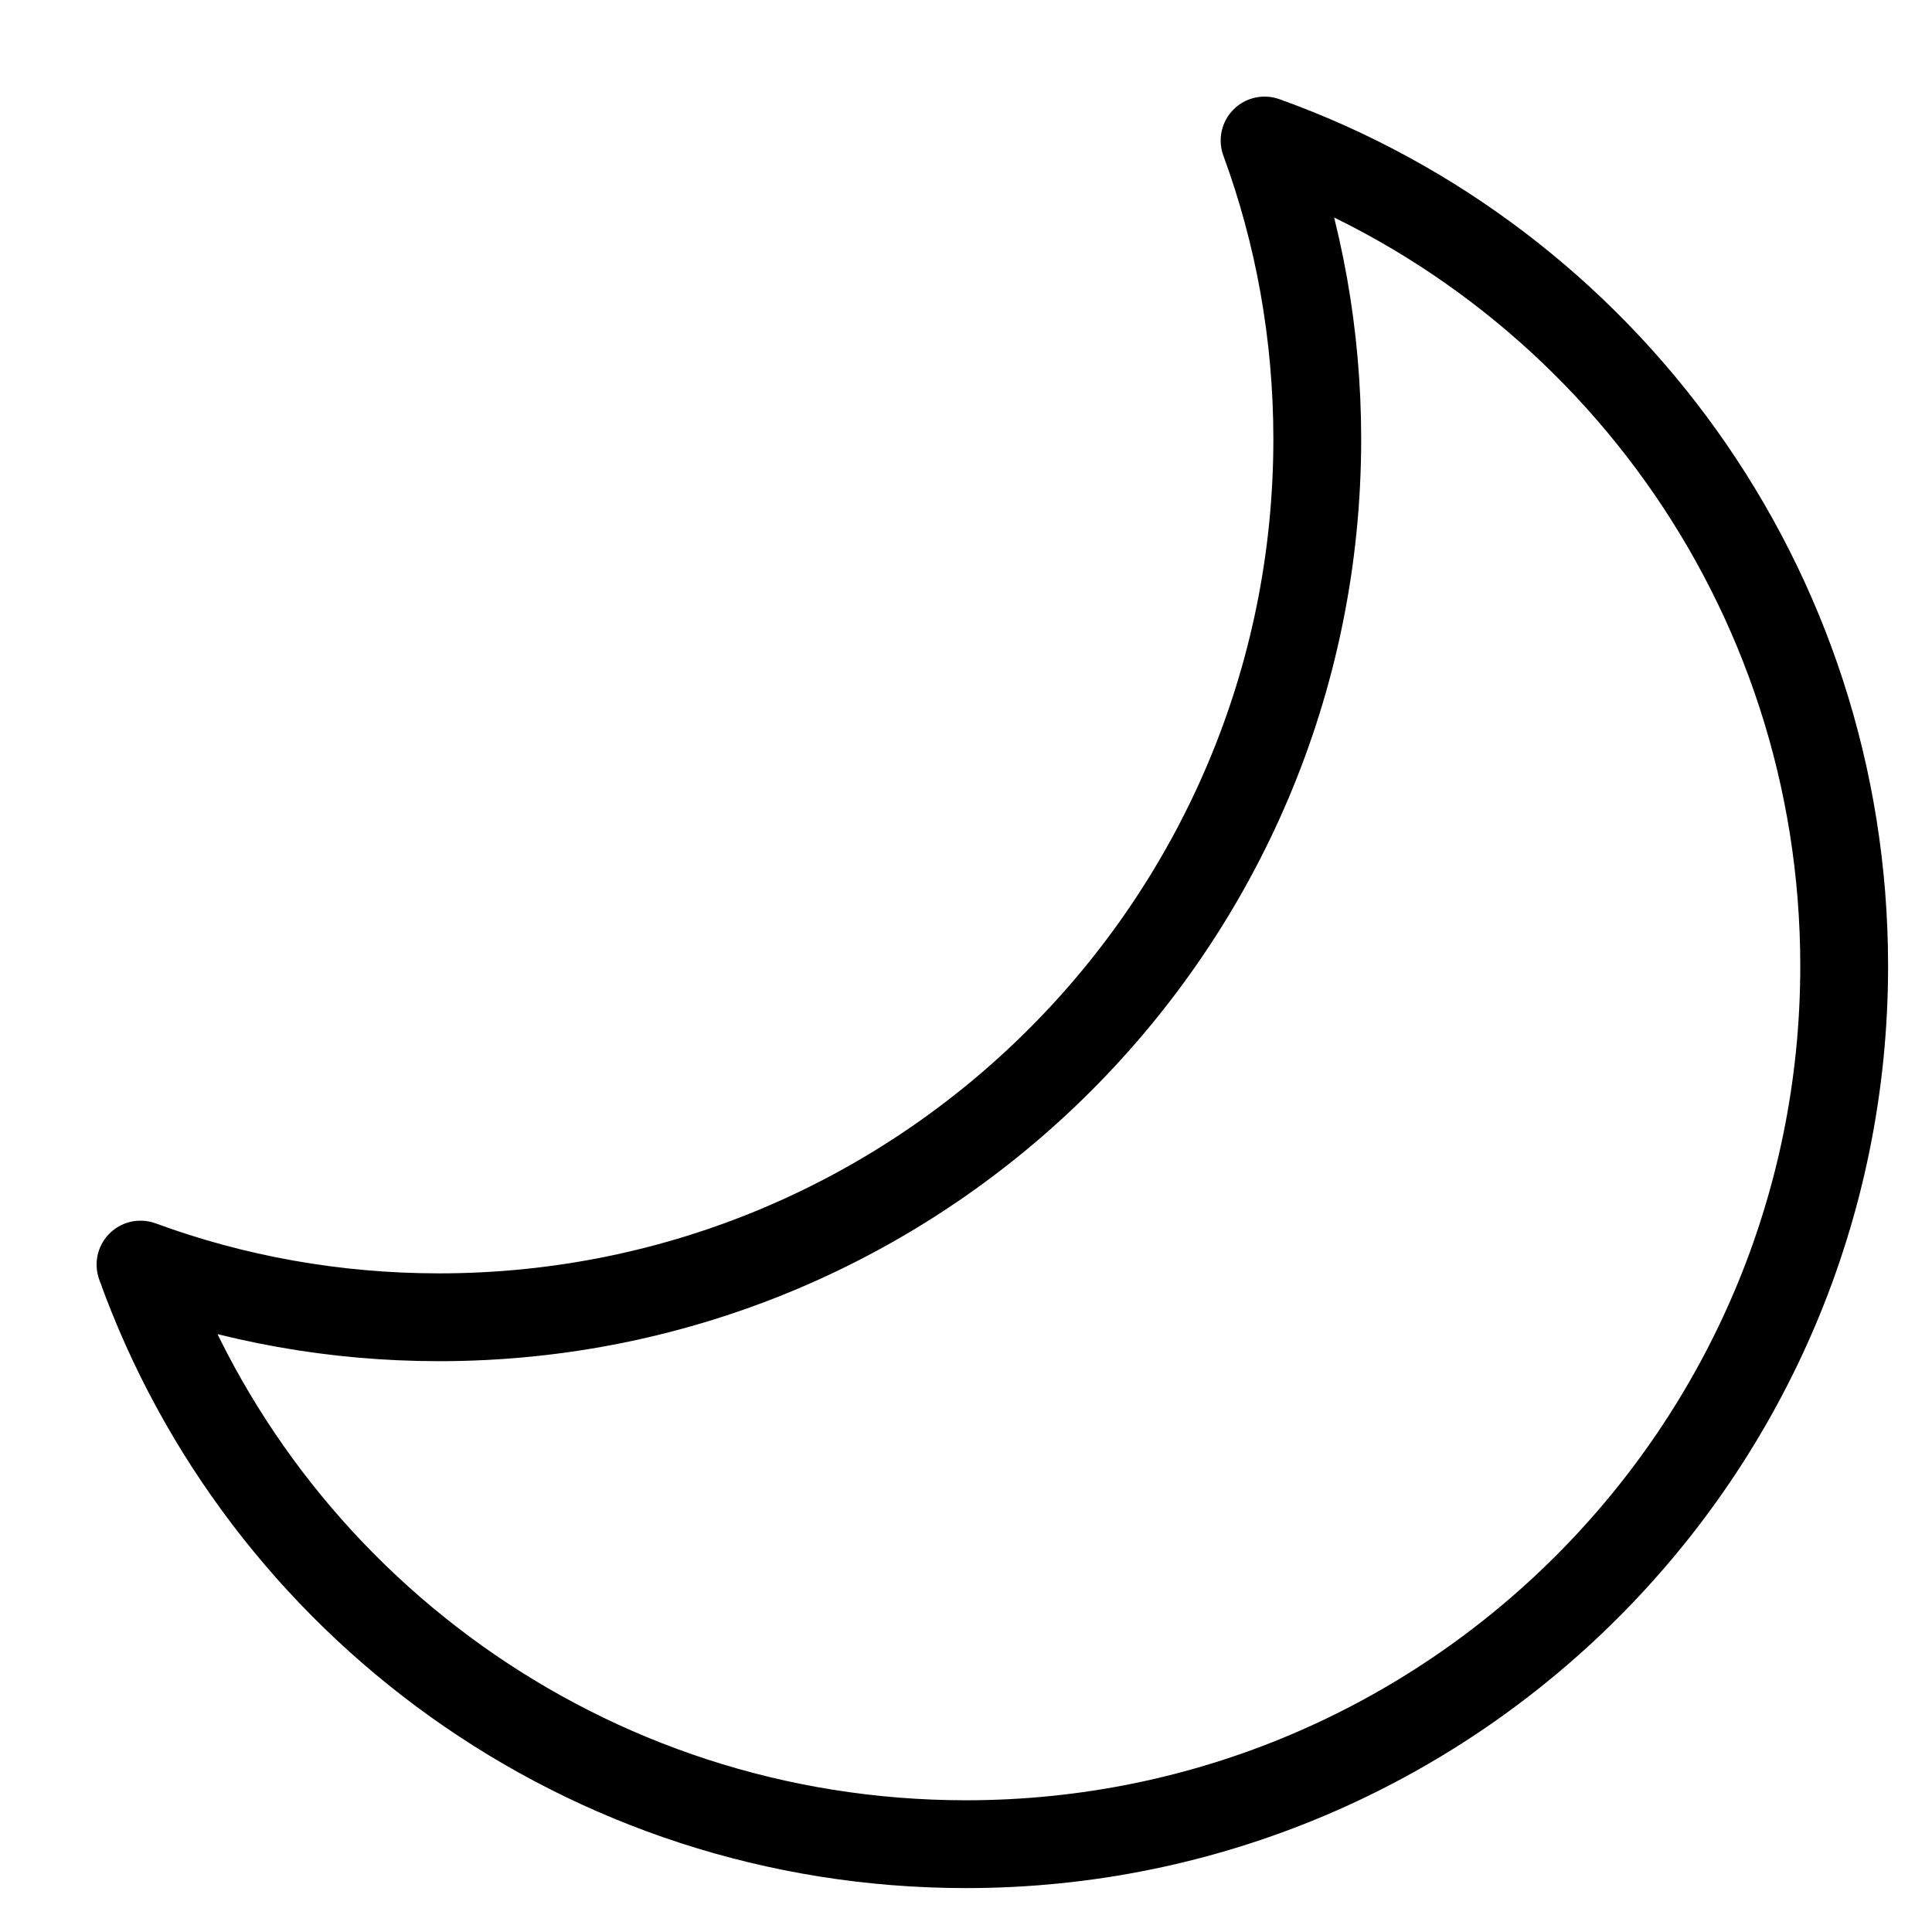 <?xml version="1.0" encoding="utf-8"?>
<!-- Generator: Adobe Illustrator 15.1.0, SVG Export Plug-In . SVG Version: 6.00 Build 0)  -->
<!DOCTYPE svg PUBLIC "-//W3C//DTD SVG 1.1//EN" "http://www.w3.org/Graphics/SVG/1.1/DTD/svg11.dtd">
<svg version="1.1" id="Layer_1" xmlns="http://www.w3.org/2000/svg" xmlns:xlink="http://www.w3.org/1999/xlink" x="0px" y="0px"
	 width="22px" height="22px" viewBox="0 0 22 22" enable-background="new 0 0 22 22" xml:space="preserve">
<path fill="none" stroke="#000000" stroke-linejoin="round" stroke-miterlimit="10" d="M21,11c0,5.52-4.48,10-10,10
	c-4.33,0-8.02-2.75-9.4-6.6C2.66,14.79,3.81,15,5,15c5.52,0,10-4.48,10-10c0-1.19-0.21-2.34-0.6-3.4C18.25,2.98,21,6.67,21,11z"/>
</svg>
